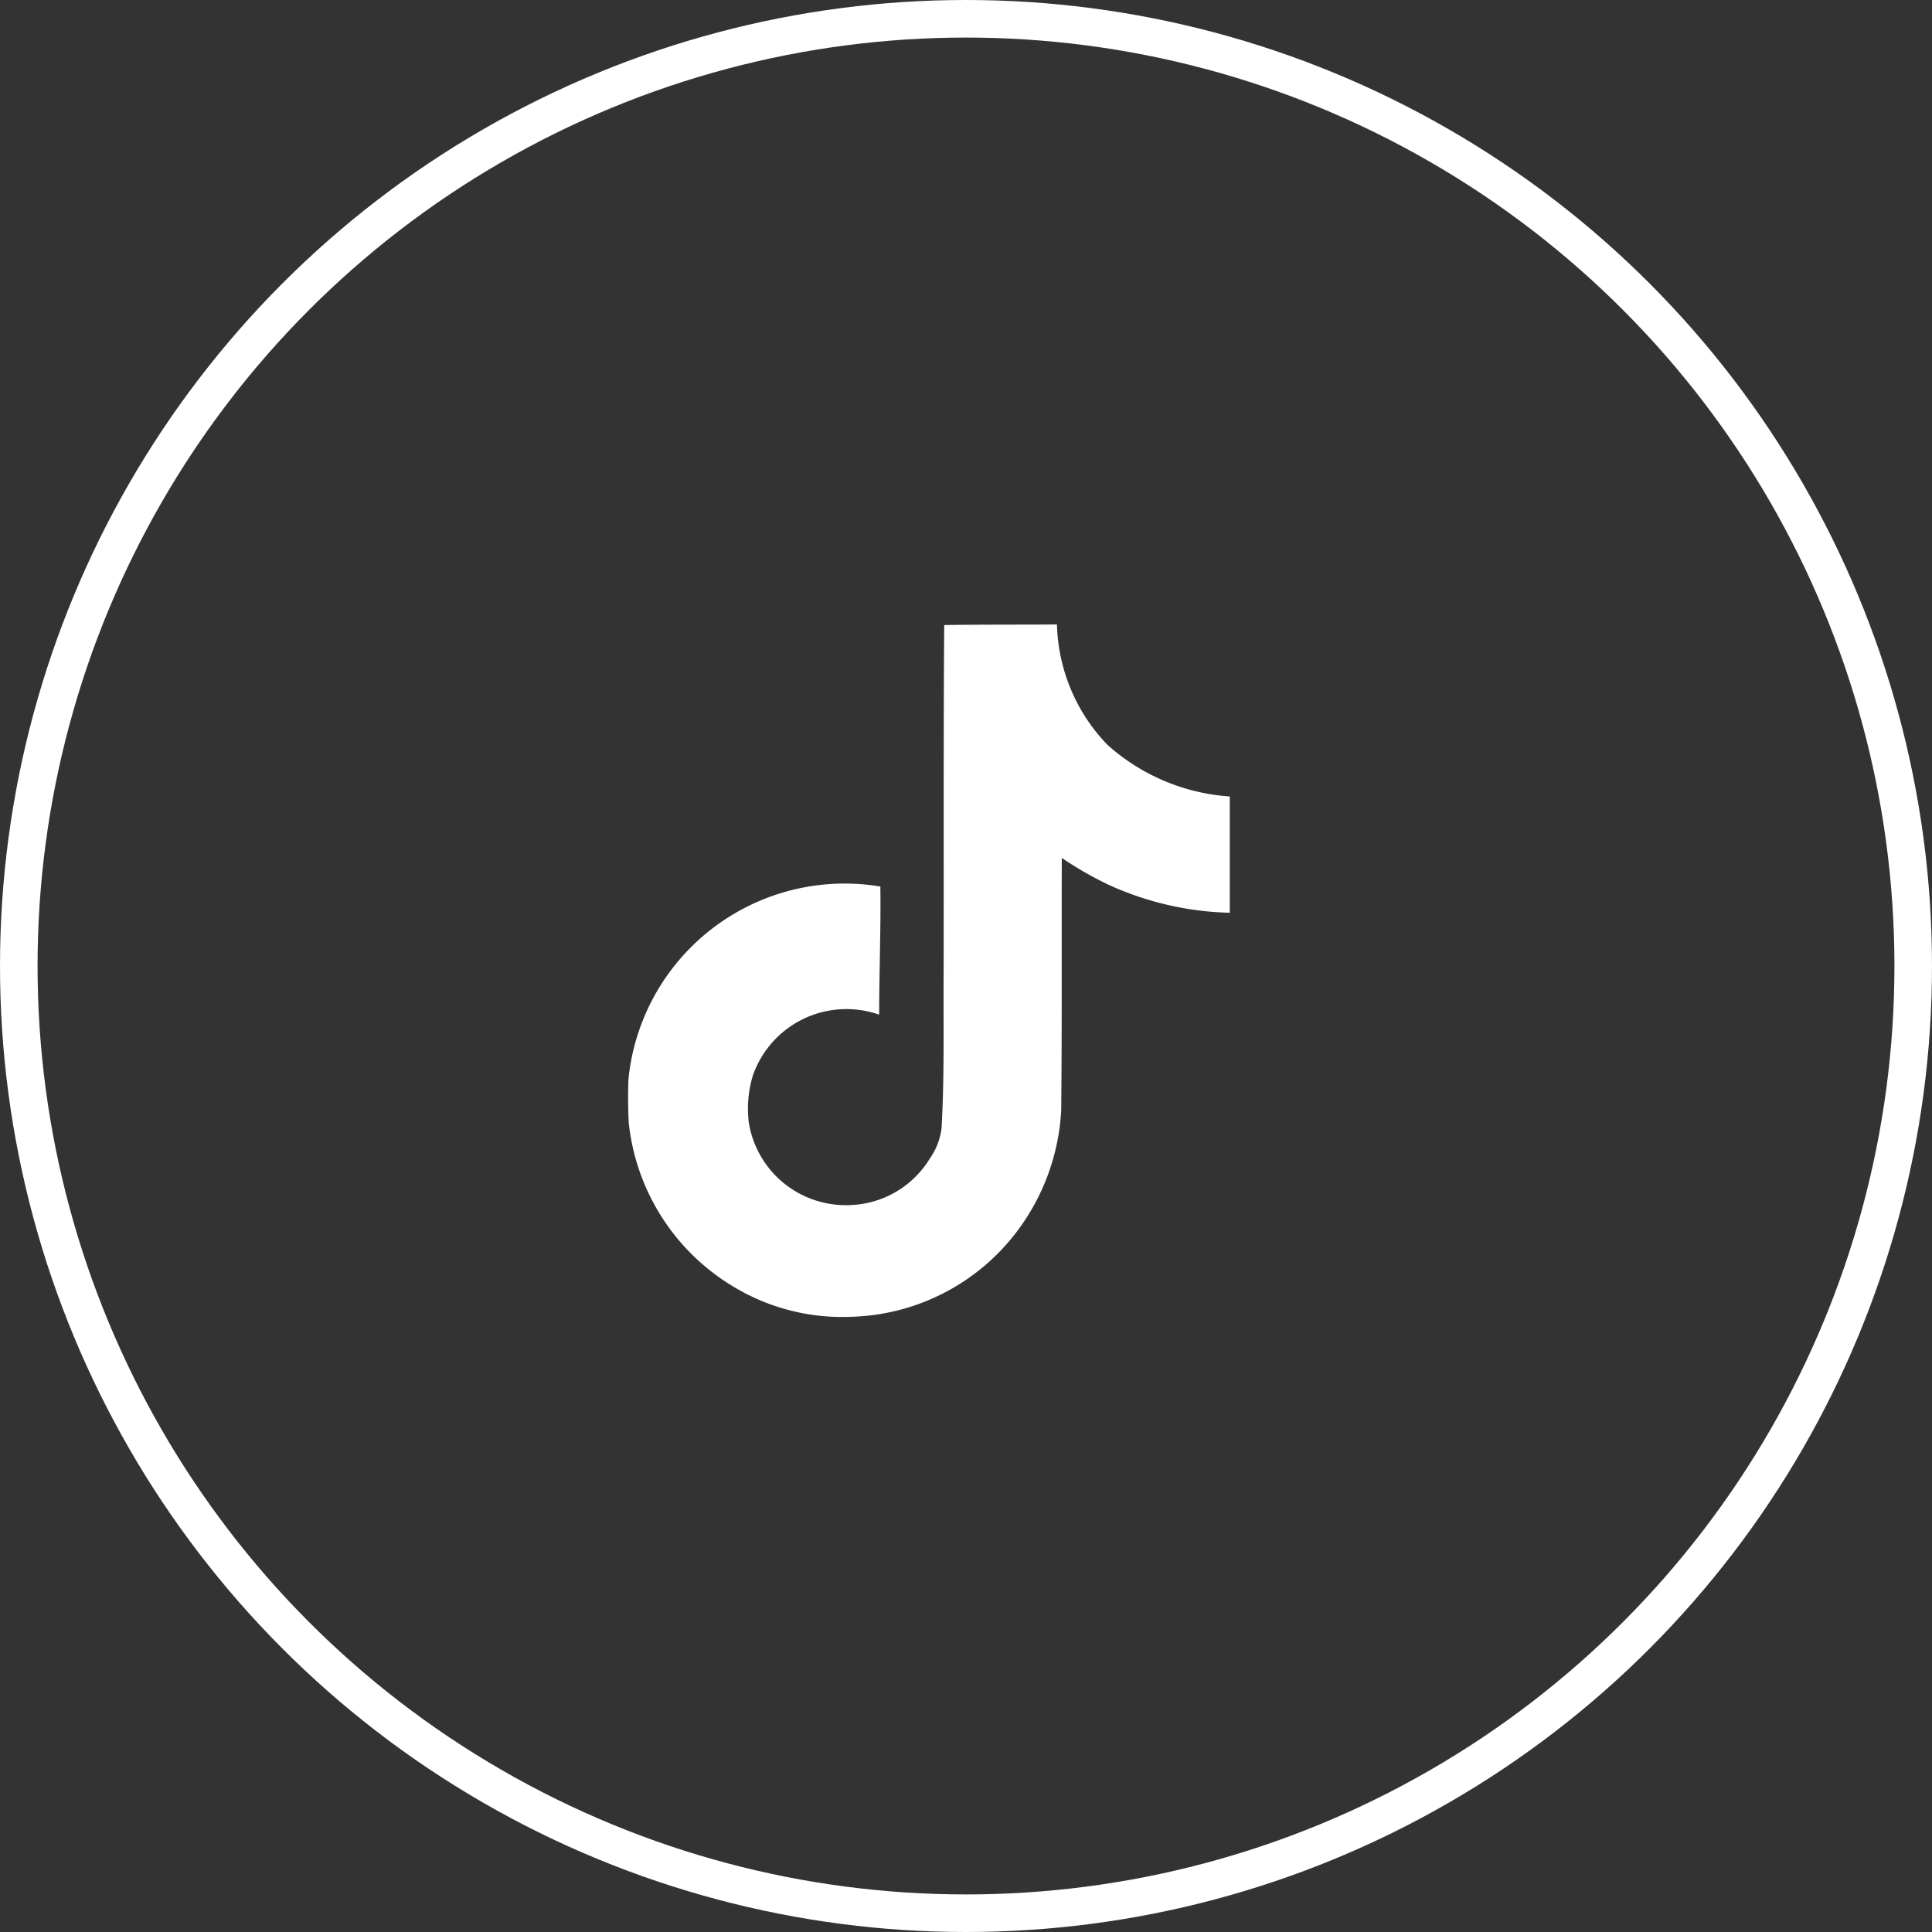 <svg xmlns="http://www.w3.org/2000/svg" width="36" height="36" viewBox="0 0 36 36"><rect x="0" y="0" width="36" height="36" fill="#333333" stroke="none"/><g id="Group_37744" data-name="Group 37744" transform="translate(-.78)"><path id="Icon_simple-tiktok" data-name="Icon simple-tiktok" d="M8.257.011C8.962 0 9.661.005 10.36 0a3.349 3.349 0 0 0 .94 2.242 3.792 3.792 0 0 0 2.28.963v2.167a5.756 5.756 0 0 1-2.259-.522 6.644 6.644 0 0 1-.871-.5c-.005 1.57.005 3.14-.011 4.705a4.107 4.107 0 0 1-.726 2.119A4.006 4.006 0 0 1 6.537 12.9a3.921 3.921 0 0 1-2.194-.554 4.055 4.055 0 0 1-1.963-3.07 9.72 9.72 0 0 1-.005-.8 4.048 4.048 0 0 1 4.694-3.593c.011.8-.022 1.592-.022 2.388A1.845 1.845 0 0 0 4.692 8.41a2.133 2.133 0 0 0-.075.866A1.83 1.83 0 0 0 6.5 10.819a1.807 1.807 0 0 0 1.49-.866 1.241 1.241 0 0 0 .22-.57c.054-.963.032-1.92.038-2.882.005-2.167-.005-4.329.011-6.491z" transform="translate(10.115 11.636)" fill="#fff"/><g id="Ellipse_25" data-name="Ellipse 25" transform="translate(.78)" fill="none" stroke="#fff" stroke-width=".7"><circle cx="18" cy="18" r="18" stroke="none"/><circle cx="18" cy="18" r="17.65" fill="none"/></g></g></svg>
